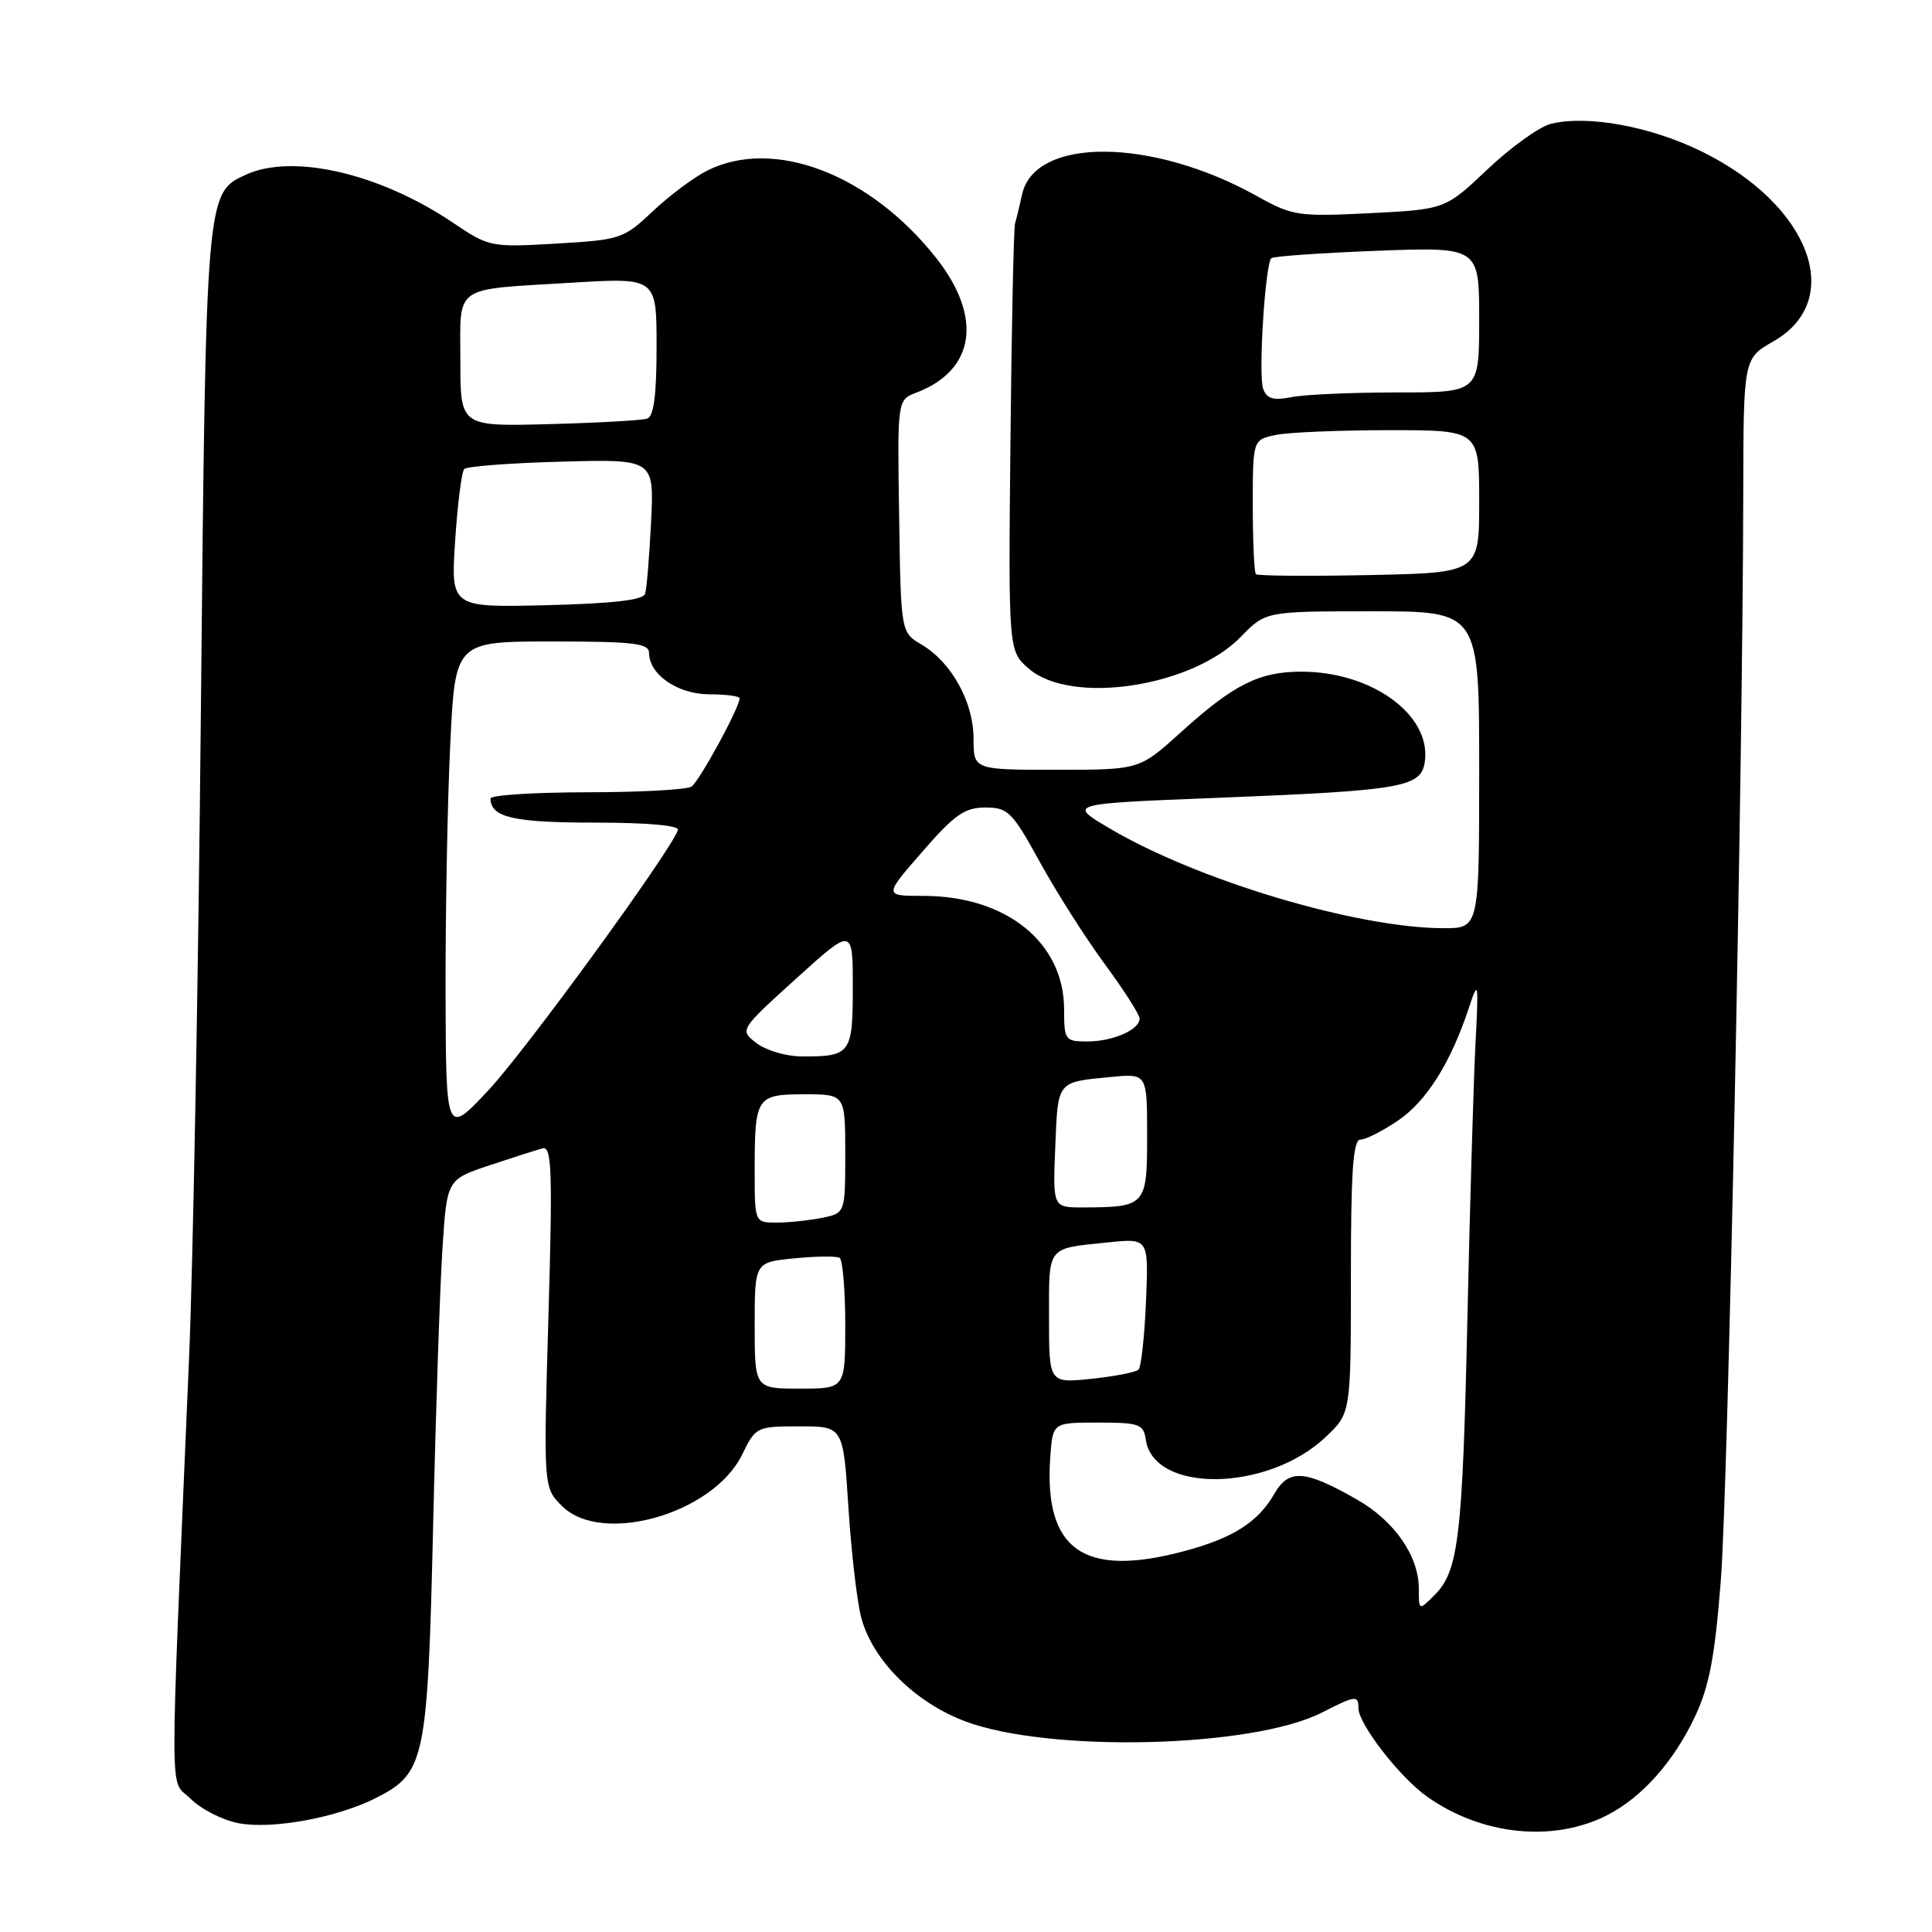 <?xml version="1.0" encoding="UTF-8" standalone="no"?>
<!DOCTYPE svg PUBLIC "-//W3C//DTD SVG 1.1//EN" "http://www.w3.org/Graphics/SVG/1.1/DTD/svg11.dtd" >
<svg xmlns="http://www.w3.org/2000/svg" xmlns:xlink="http://www.w3.org/1999/xlink" version="1.1" viewBox="0 0 256 256">
 <g >
 <path fill="currentColor"
d=" M 213.04 240.48 C 217.62 238.11 221.82 233.37 224.63 227.38 C 226.50 223.38 227.24 219.45 228.02 209.38 C 228.98 196.97 230.92 102.54 230.99 65.50 C 231.02 47.50 231.02 47.50 234.99 45.23 C 244.59 39.75 239.84 27.14 225.54 20.10 C 218.73 16.74 210.31 15.20 205.46 16.42 C 203.97 16.80 200.21 19.50 197.12 22.42 C 191.50 27.74 191.50 27.74 181.51 28.25 C 171.98 28.72 171.29 28.62 166.51 25.96 C 152.63 18.23 137.10 18.13 135.43 25.77 C 135.10 27.27 134.68 29.00 134.50 29.61 C 134.32 30.22 134.04 43.22 133.89 58.49 C 133.61 86.27 133.61 86.27 136.36 88.63 C 141.96 93.45 157.96 91.03 164.42 84.38 C 167.70 81.00 167.70 81.00 181.85 81.00 C 196.00 81.00 196.00 81.00 196.00 102.00 C 196.00 123.00 196.00 123.00 191.25 122.99 C 179.75 122.96 158.66 116.65 147.00 109.75 C 141.50 106.50 141.50 106.50 161.00 105.73 C 186.20 104.73 188.40 104.34 188.82 100.75 C 189.52 94.62 181.69 89.00 172.43 89.00 C 166.83 89.00 163.46 90.70 156.45 97.05 C 150.98 102.00 150.98 102.00 139.99 102.00 C 129.00 102.00 129.00 102.00 129.00 97.87 C 129.00 93.03 126.08 87.75 122.11 85.41 C 119.37 83.79 119.37 83.79 119.14 68.39 C 118.90 52.99 118.90 52.99 121.41 52.03 C 129.21 49.07 130.25 42.02 124.03 34.16 C 115.24 23.04 102.50 18.19 93.70 22.61 C 91.94 23.49 88.70 25.92 86.50 27.99 C 82.63 31.65 82.22 31.78 73.69 32.28 C 65.01 32.78 64.81 32.74 59.96 29.47 C 50.30 22.97 38.80 20.31 32.60 23.14 C 27.28 25.56 27.29 25.49 26.62 94.00 C 26.29 128.93 25.58 167.62 25.05 180.00 C 22.44 241.28 22.42 235.51 25.25 238.34 C 26.64 239.73 29.51 241.19 31.63 241.59 C 36.12 242.43 44.74 240.84 49.90 238.20 C 56.32 234.92 56.66 233.27 57.39 202.26 C 57.74 186.99 58.30 170.40 58.63 165.40 C 59.22 156.30 59.22 156.30 64.86 154.41 C 67.96 153.38 71.14 152.36 71.91 152.16 C 73.11 151.85 73.23 155.20 72.67 174.44 C 72.01 197.10 72.01 197.10 74.46 199.55 C 79.72 204.81 94.50 200.60 98.33 192.75 C 100.14 189.06 100.26 189.00 105.95 189.00 C 111.73 189.00 111.73 189.00 112.42 199.75 C 112.80 205.66 113.56 212.21 114.11 214.31 C 115.59 219.94 121.17 225.54 127.83 228.06 C 138.92 232.27 165.95 231.62 175.17 226.92 C 179.63 224.64 180.00 224.59 180.00 226.35 C 180.00 228.43 185.45 235.47 189.05 238.03 C 196.31 243.21 205.88 244.18 213.04 240.48 Z  M 188.00 210.47 C 187.99 206.17 184.76 201.52 179.81 198.70 C 172.88 194.74 170.77 194.60 168.84 197.96 C 166.69 201.71 163.34 203.83 156.81 205.56 C 143.55 209.09 138.28 205.34 139.17 193.00 C 139.50 188.50 139.50 188.50 145.50 188.50 C 150.95 188.50 151.53 188.70 151.82 190.74 C 152.83 197.89 167.94 197.70 175.64 190.43 C 179.00 187.26 179.00 187.26 179.00 169.13 C 179.00 155.16 179.29 151.00 180.27 151.00 C 180.97 151.00 183.21 149.86 185.26 148.47 C 189.04 145.90 192.25 140.78 194.65 133.50 C 195.89 129.73 195.94 130.01 195.50 138.50 C 195.25 143.45 194.77 159.72 194.44 174.65 C 193.79 203.84 193.27 208.17 190.07 211.37 C 188.00 213.44 188.00 213.44 188.00 210.47 Z  M 100.00 175.63 C 100.00 167.25 100.00 167.25 105.25 166.74 C 108.14 166.45 110.84 166.42 111.25 166.67 C 111.66 166.92 112.00 170.92 112.00 175.56 C 112.00 184.00 112.00 184.00 106.00 184.00 C 100.00 184.00 100.00 184.00 100.00 175.63 Z  M 139.00 174.61 C 139.00 164.99 138.63 165.46 146.85 164.62 C 152.20 164.07 152.20 164.07 151.85 172.45 C 151.66 177.06 151.21 181.12 150.86 181.48 C 150.50 181.83 147.69 182.38 144.61 182.70 C 139.00 183.28 139.00 183.28 139.00 174.61 Z  M 100.00 155.08 C 100.00 145.33 100.22 145.00 106.61 145.00 C 112.00 145.00 112.00 145.00 112.00 152.88 C 112.00 160.75 112.00 160.75 108.88 161.38 C 107.16 161.72 104.46 162.00 102.88 162.00 C 100.00 162.00 100.00 162.00 100.00 155.08 Z  M 139.83 151.94 C 140.19 143.15 139.99 143.40 147.25 142.70 C 152.00 142.25 152.00 142.25 152.00 150.51 C 152.00 159.77 151.83 159.96 143.50 159.99 C 139.50 160.00 139.50 160.00 139.83 151.94 Z  M 59.04 131.41 C 59.02 120.91 59.29 106.17 59.66 98.66 C 60.31 85.00 60.31 85.00 73.16 85.00 C 83.91 85.00 86.00 85.24 86.00 86.50 C 86.00 89.38 89.81 92.00 94.00 92.00 C 96.20 92.00 98.00 92.24 98.00 92.53 C 98.00 93.75 92.65 103.56 91.62 104.23 C 91.00 104.64 84.76 104.98 77.75 104.98 C 70.74 104.99 65.00 105.36 65.00 105.80 C 65.00 108.30 68.00 109.00 78.78 109.00 C 85.79 109.00 90.04 109.38 89.83 109.98 C 88.89 112.77 69.73 139.09 64.79 144.38 C 59.09 150.50 59.09 150.50 59.04 131.41 Z  M 100.24 138.22 C 97.98 136.48 97.98 136.48 105.49 129.67 C 113.00 122.87 113.00 122.87 113.00 130.83 C 113.00 139.65 112.72 140.02 106.17 139.98 C 104.15 139.97 101.48 139.17 100.24 138.22 Z  M 141.00 133.75 C 140.99 124.88 133.34 118.71 122.34 118.71 C 117.11 118.71 117.11 118.71 122.21 112.86 C 126.47 107.95 127.83 107.00 130.56 107.00 C 133.57 107.00 134.12 107.55 137.80 114.25 C 139.99 118.24 143.86 124.31 146.39 127.75 C 148.93 131.19 151.00 134.44 151.00 134.97 C 151.00 136.45 147.46 138.00 144.07 138.00 C 141.13 138.00 141.00 137.82 141.00 133.75 Z  M 60.31 71.64 C 60.63 66.77 61.17 62.49 61.52 62.14 C 61.87 61.79 67.68 61.35 74.42 61.17 C 86.68 60.84 86.68 60.84 86.27 69.17 C 86.04 73.75 85.69 78.04 85.48 78.69 C 85.22 79.51 81.13 79.98 72.42 80.19 C 59.73 80.50 59.73 80.50 60.31 71.64 Z  M 166.41 76.08 C 166.19 75.85 166.00 71.75 166.00 66.96 C 166.00 58.25 166.00 58.25 169.12 57.62 C 170.84 57.28 177.59 57.00 184.12 57.00 C 196.00 57.00 196.00 57.00 196.00 66.45 C 196.00 75.90 196.00 75.90 181.41 76.20 C 173.39 76.36 166.64 76.31 166.41 76.08 Z  M 61.00 47.82 C 61.00 37.60 59.83 38.43 75.75 37.46 C 87.00 36.78 87.00 36.78 87.00 45.92 C 87.00 52.35 86.63 55.19 85.75 55.47 C 85.06 55.70 79.21 56.03 72.75 56.20 C 61.00 56.51 61.00 56.51 61.00 47.82 Z  M 167.38 51.54 C 166.71 49.79 167.63 35.04 168.46 34.21 C 168.71 33.96 175.01 33.52 182.46 33.23 C 196.00 32.72 196.00 32.72 196.00 42.36 C 196.00 52.00 196.00 52.00 185.12 52.00 C 179.14 52.00 172.85 52.28 171.14 52.62 C 168.75 53.10 167.88 52.85 167.38 51.54 Z "/>
</g>
</svg>